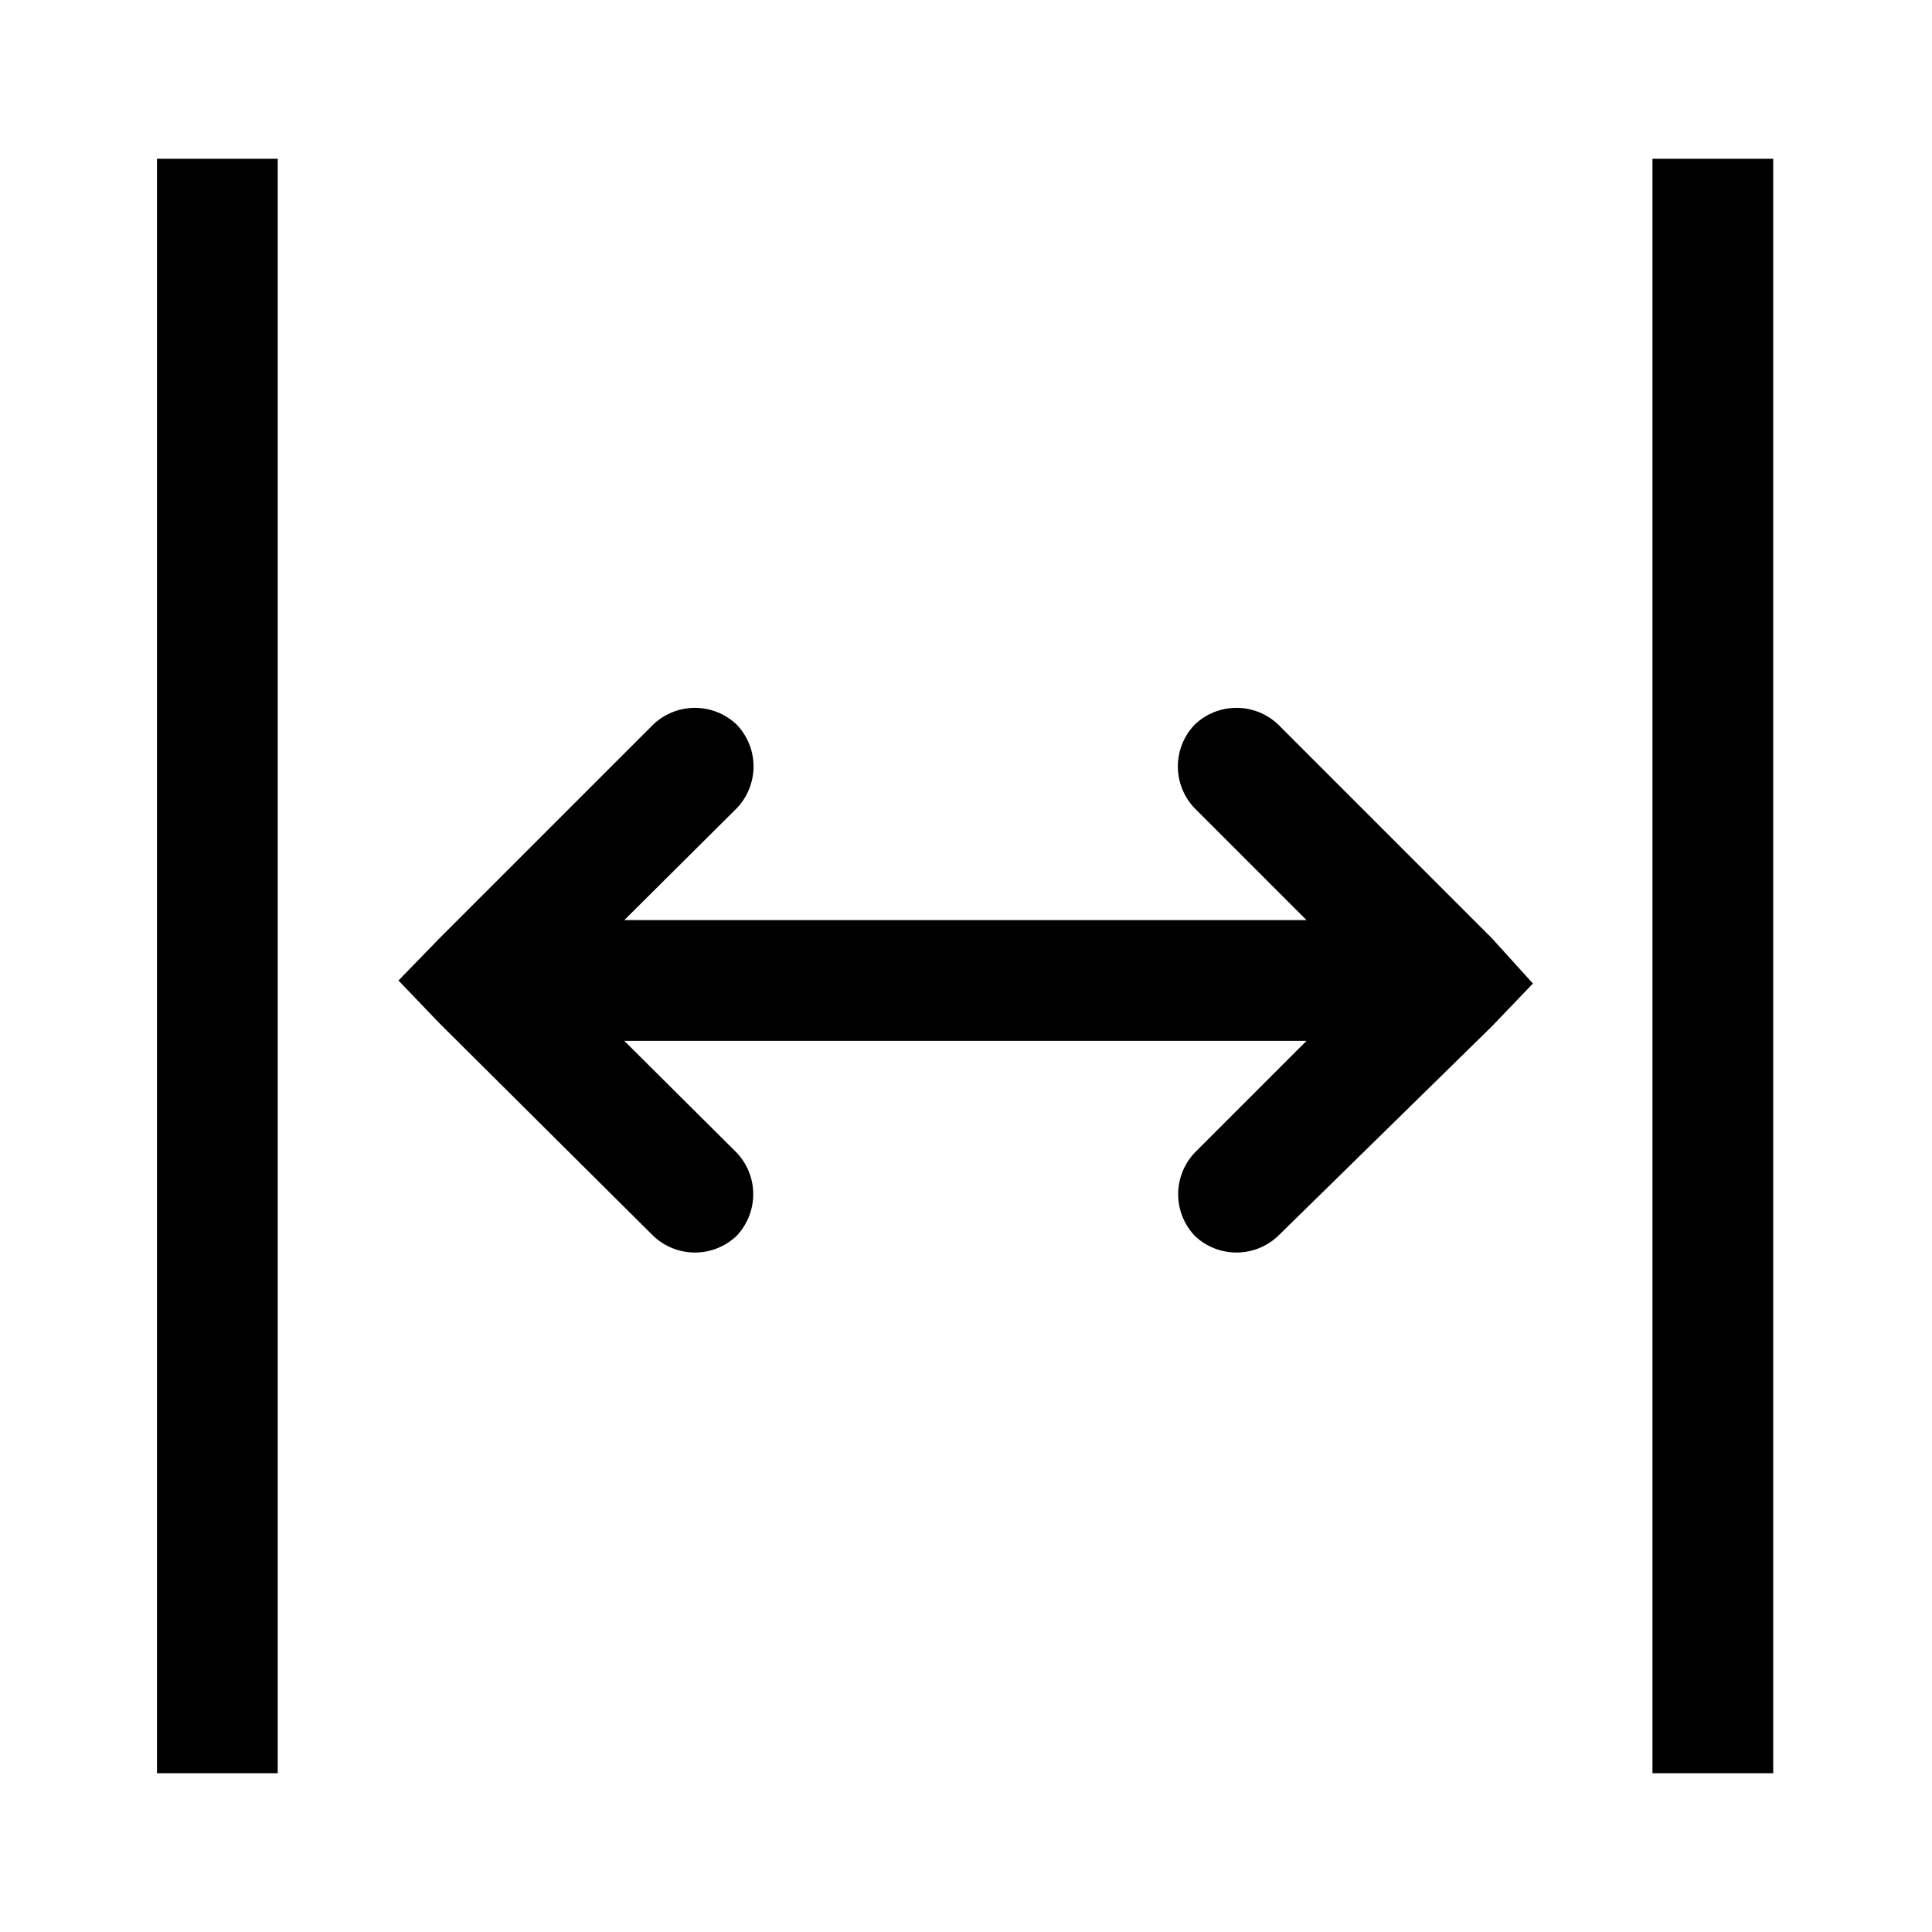 <svg width="32" height="32" viewBox="0 0 32 32" xmlns="http://www.w3.org/2000/svg">
<g>
<path d="M29.37 2.63H27.37V29.37H29.37V2.63Z"/>
<path d="M4.6 2.63H2.6V29.37H4.6V2.63Z"/>
<path d="M24.71 15.54L21.17 12C20.984 11.823 20.737 11.724 20.48 11.724C20.223 11.724 19.976 11.823 19.79 12C19.61 12.186 19.509 12.436 19.509 12.695C19.509 12.954 19.61 13.204 19.79 13.39L21.64 15.24H10.34L12.2 13.39C12.38 13.204 12.481 12.954 12.481 12.695C12.481 12.436 12.38 12.186 12.2 12V12C12.014 11.823 11.767 11.724 11.51 11.724C11.253 11.724 11.006 11.823 10.82 12L7.28 15.54L6.6 16.24L7.28 16.95L10.82 20.47C11.006 20.647 11.253 20.746 11.51 20.746C11.767 20.746 12.014 20.647 12.2 20.47V20.47C12.377 20.284 12.476 20.037 12.476 19.78C12.476 19.523 12.377 19.276 12.2 19.09L10.34 17.24H21.64L19.79 19.09C19.613 19.276 19.514 19.523 19.514 19.78C19.514 20.037 19.613 20.284 19.79 20.47C19.976 20.647 20.223 20.746 20.48 20.746C20.737 20.746 20.984 20.647 21.17 20.47L24.71 17L25.39 16.29L24.71 15.54Z"/>
</g>
</svg>
